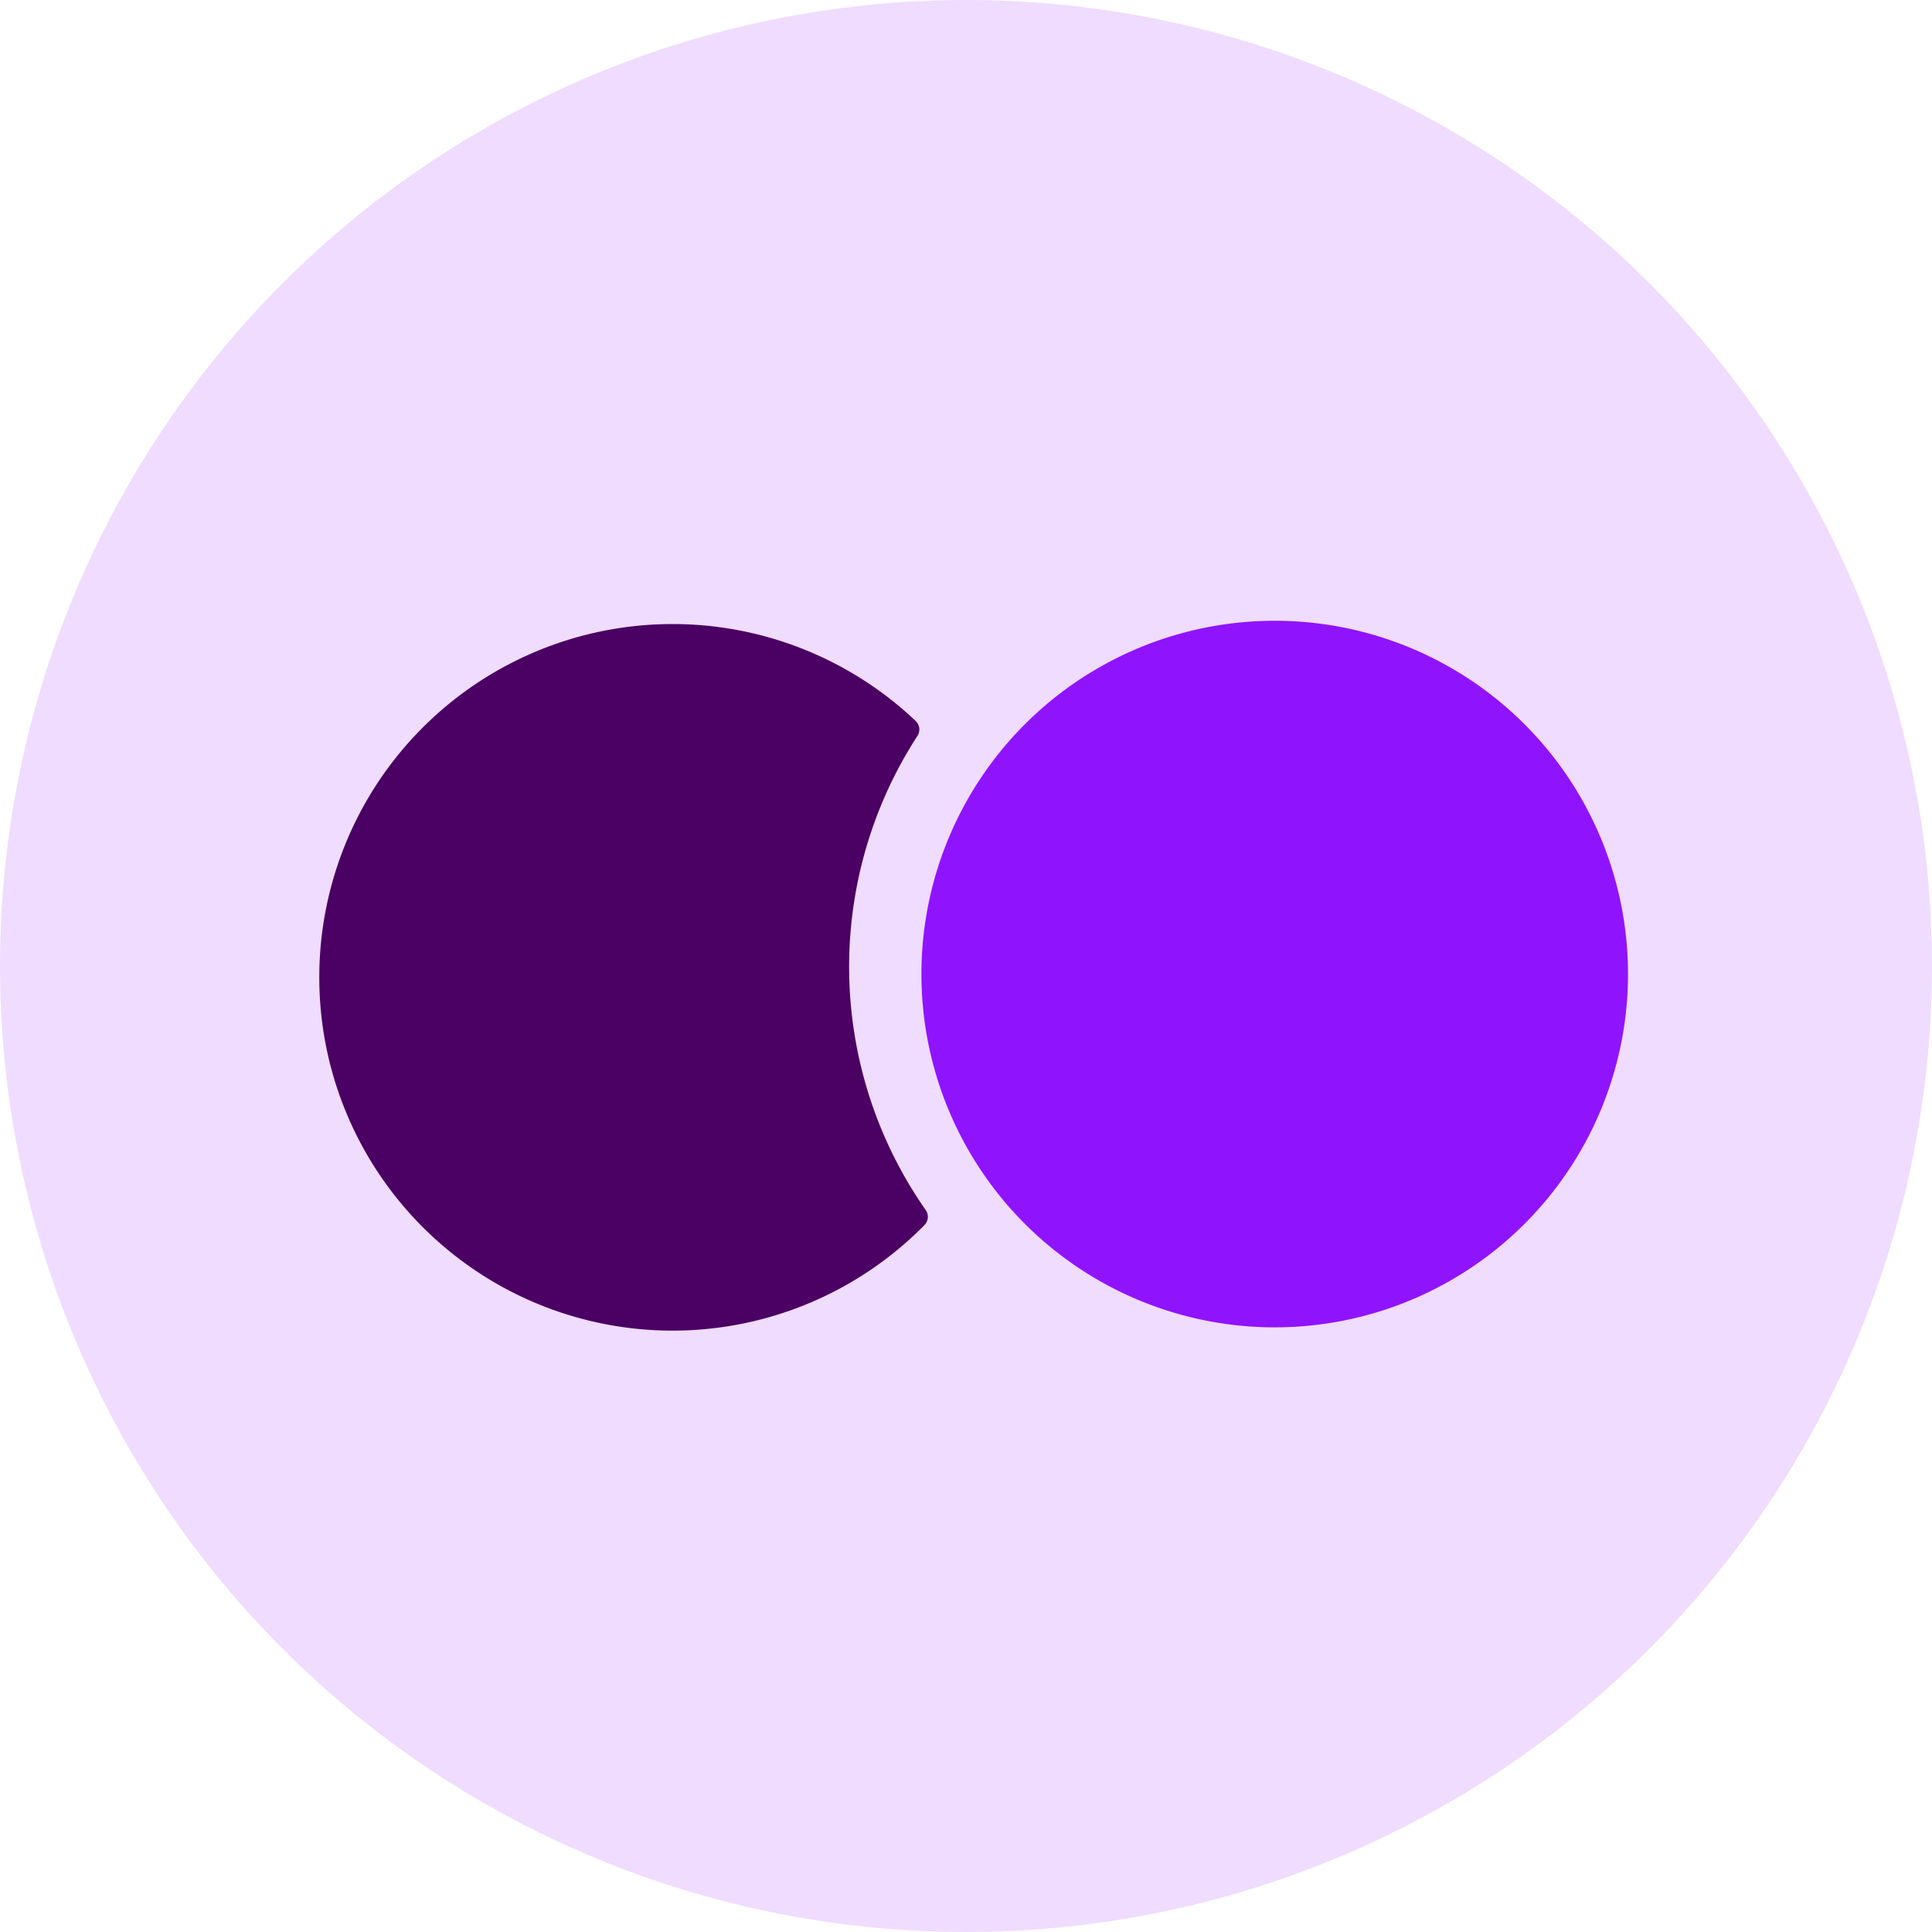 <svg xmlns="http://www.w3.org/2000/svg" width="22" height="22" viewBox="0 0 22 22">
    <g fill="none" fill-rule="evenodd">
        <circle cx="11" cy="11" r="11" fill="#9013FE" opacity=".147"/>
        <g fill-rule="nonzero">
            <path fill="#4B0064" d="M10.447 8.38a.134.134 0 0 0-.02-.17 4.023 4.023 0 1 0 .1 5.74.134.134 0 0 0 .015-.17 4.833 4.833 0 0 1-.095-5.4z"/>
            <path fill="#9013FE" d="M17.349 8.236a4.023 4.023 0 1 0-5.589 5.787 4.023 4.023 0 0 0 5.589-5.787z"/>
        </g>
    </g>
</svg>
